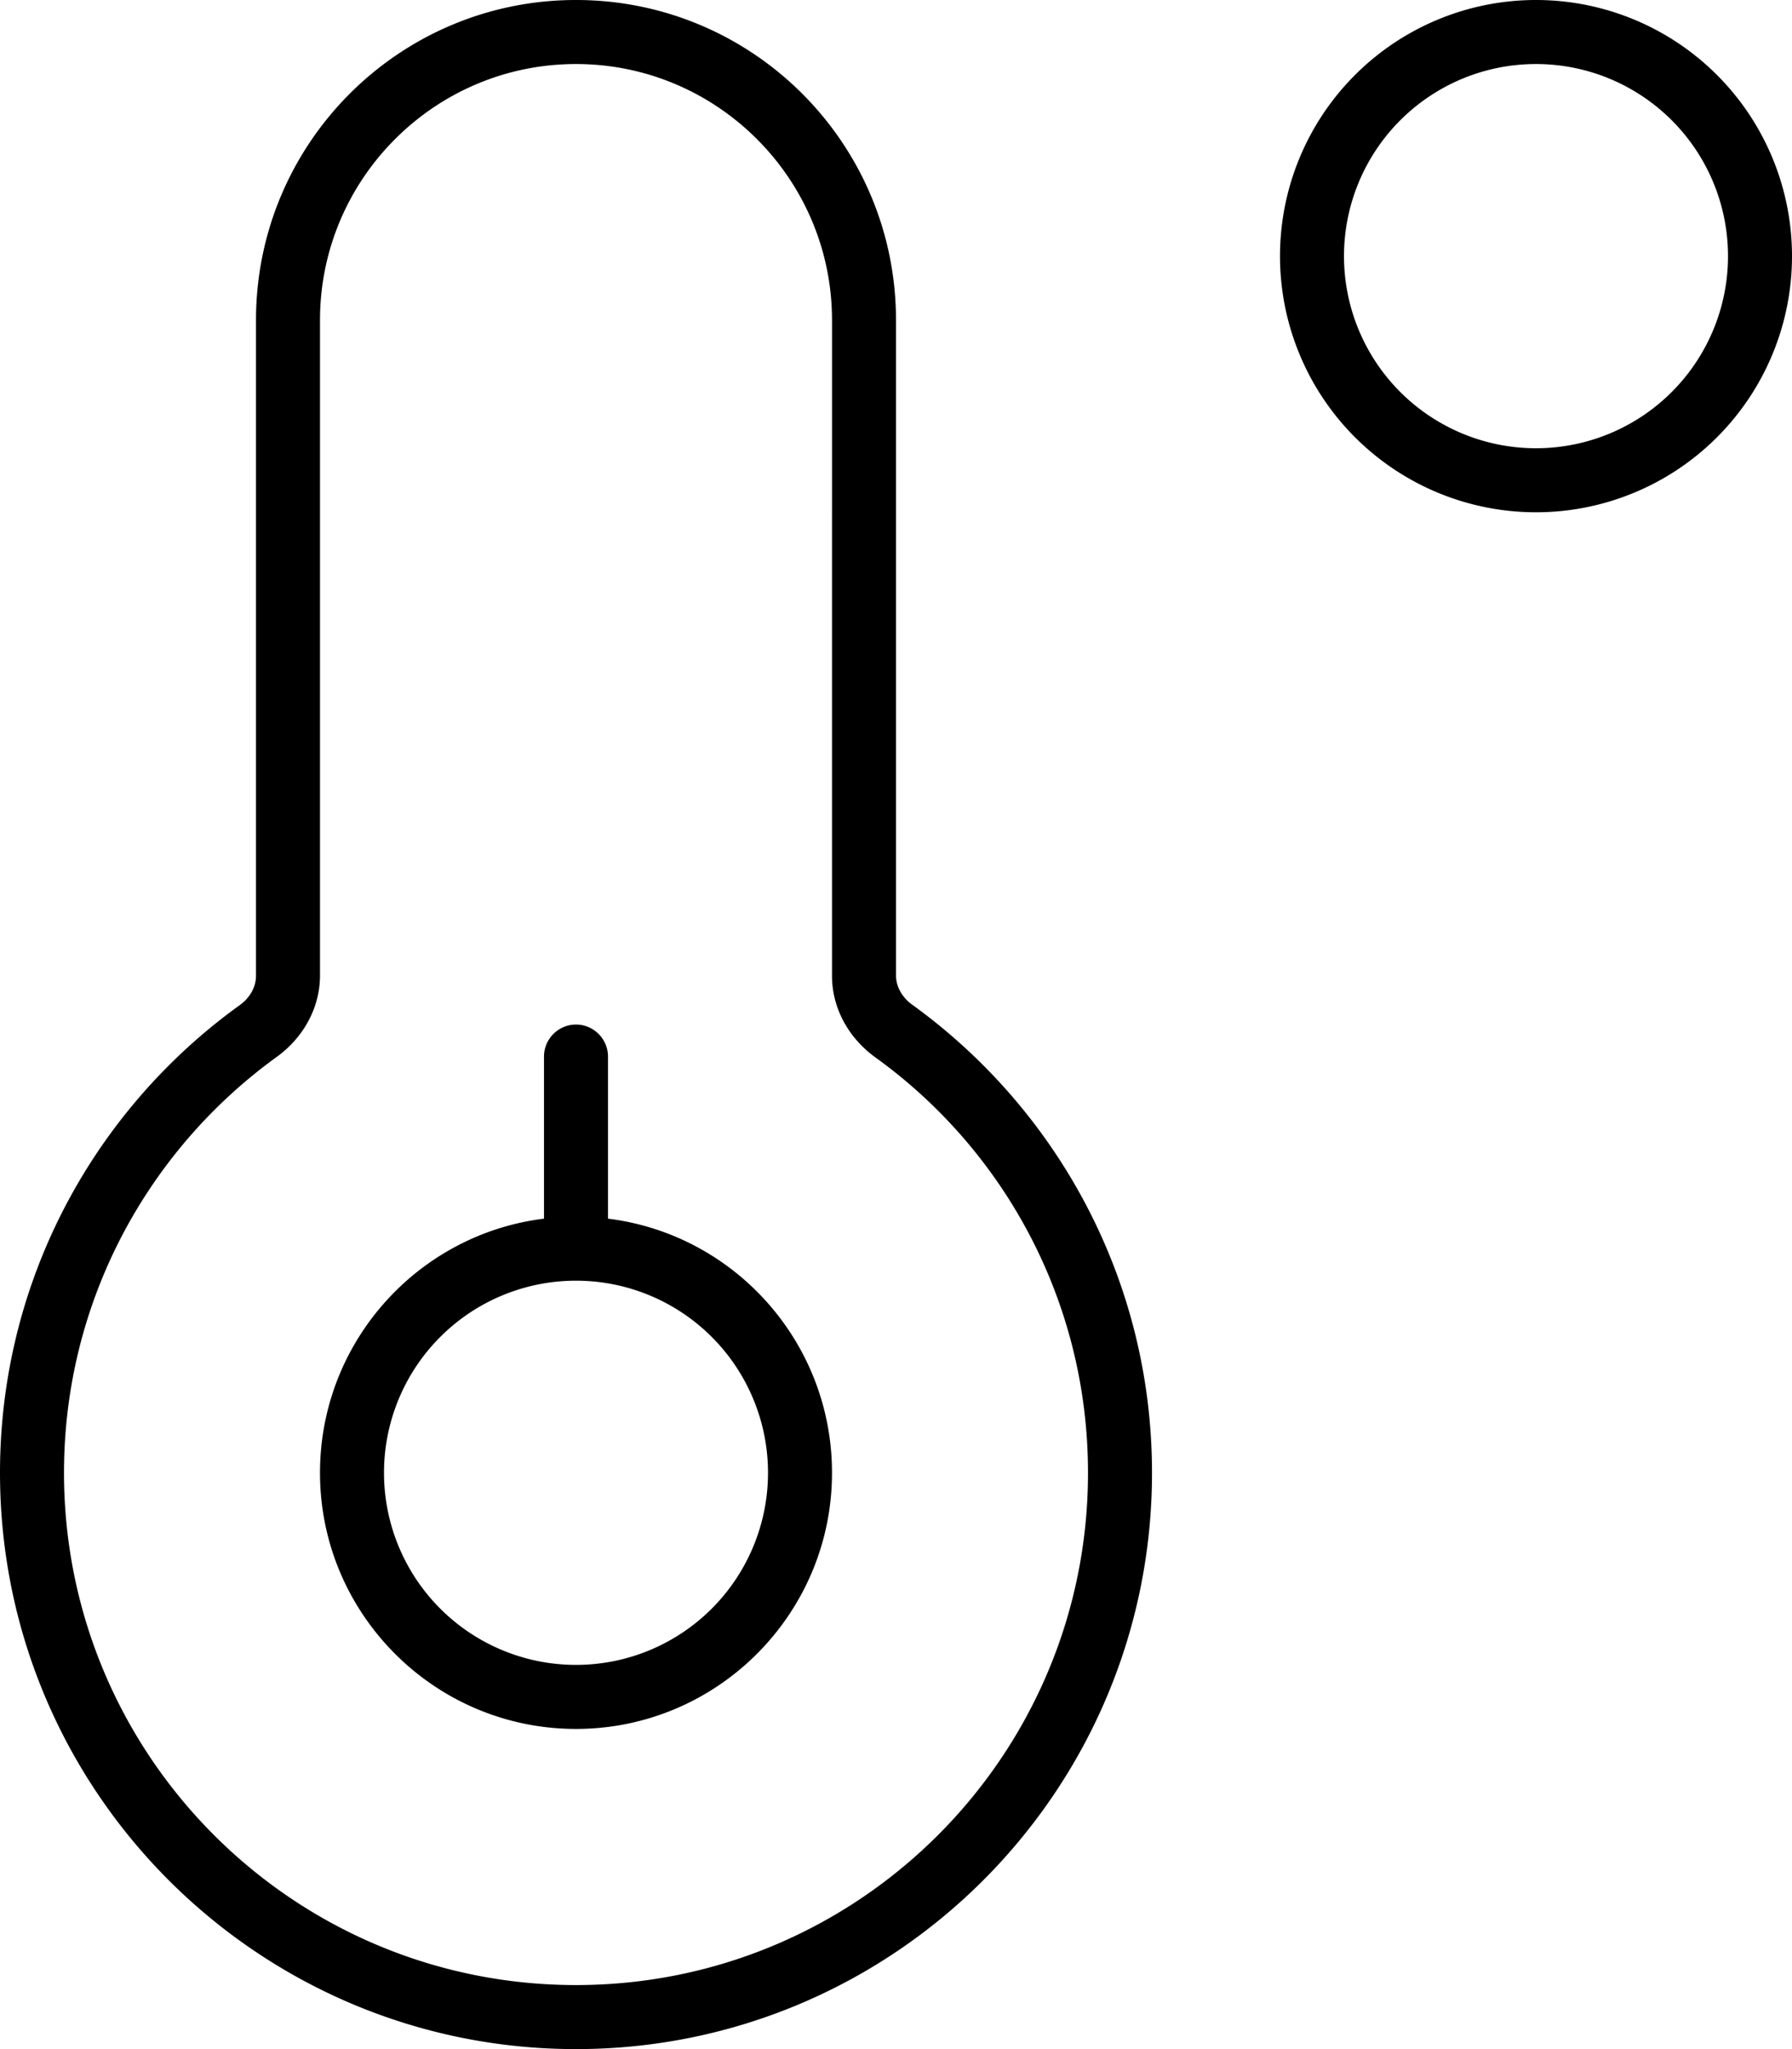 <svg fill="currentColor" xmlns="http://www.w3.org/2000/svg" viewBox="0 0 448 512"><!--! Font Awesome Pro 6.3.0 by @fontawesome - https://fontawesome.com License - https://fontawesome.com/license (Commercial License) Copyright 2023 Fonticons, Inc. --><path d="M384 16a48 48 0 1 1 0 96 48 48 0 1 1 0-96zm0 112A64 64 0 1 0 384 0a64 64 0 1 0 0 128zM80 80c0-35.3 28.7-64 64-64s64 28.7 64 64V243.8c0 8.4 4.4 15.7 10.7 20.3C251 287.3 272 325.2 272 368c0 70.7-57.3 128-128 128S16 438.7 16 368c0-42.8 21-80.7 53.3-104c6.3-4.6 10.7-11.9 10.7-20.3V80zM144 0C99.8 0 64 35.8 64 80V243.8c0 2.7-1.4 5.4-4 7.3C23.7 277.2 0 319.8 0 368c0 79.5 64.5 144 144 144s144-64.5 144-144c0-48.2-23.7-90.8-60-117c-2.6-1.9-4-4.6-4-7.3V80c0-44.2-35.8-80-80-80zM96 368a48 48 0 1 1 96 0 48 48 0 1 1 -96 0zm112 0c0-32.6-24.4-59.6-56-63.5V264c0-4.4-3.6-8-8-8s-8 3.6-8 8v40.5c-31.6 3.9-56 30.9-56 63.5c0 35.3 28.7 64 64 64s64-28.7 64-64z"/></svg>